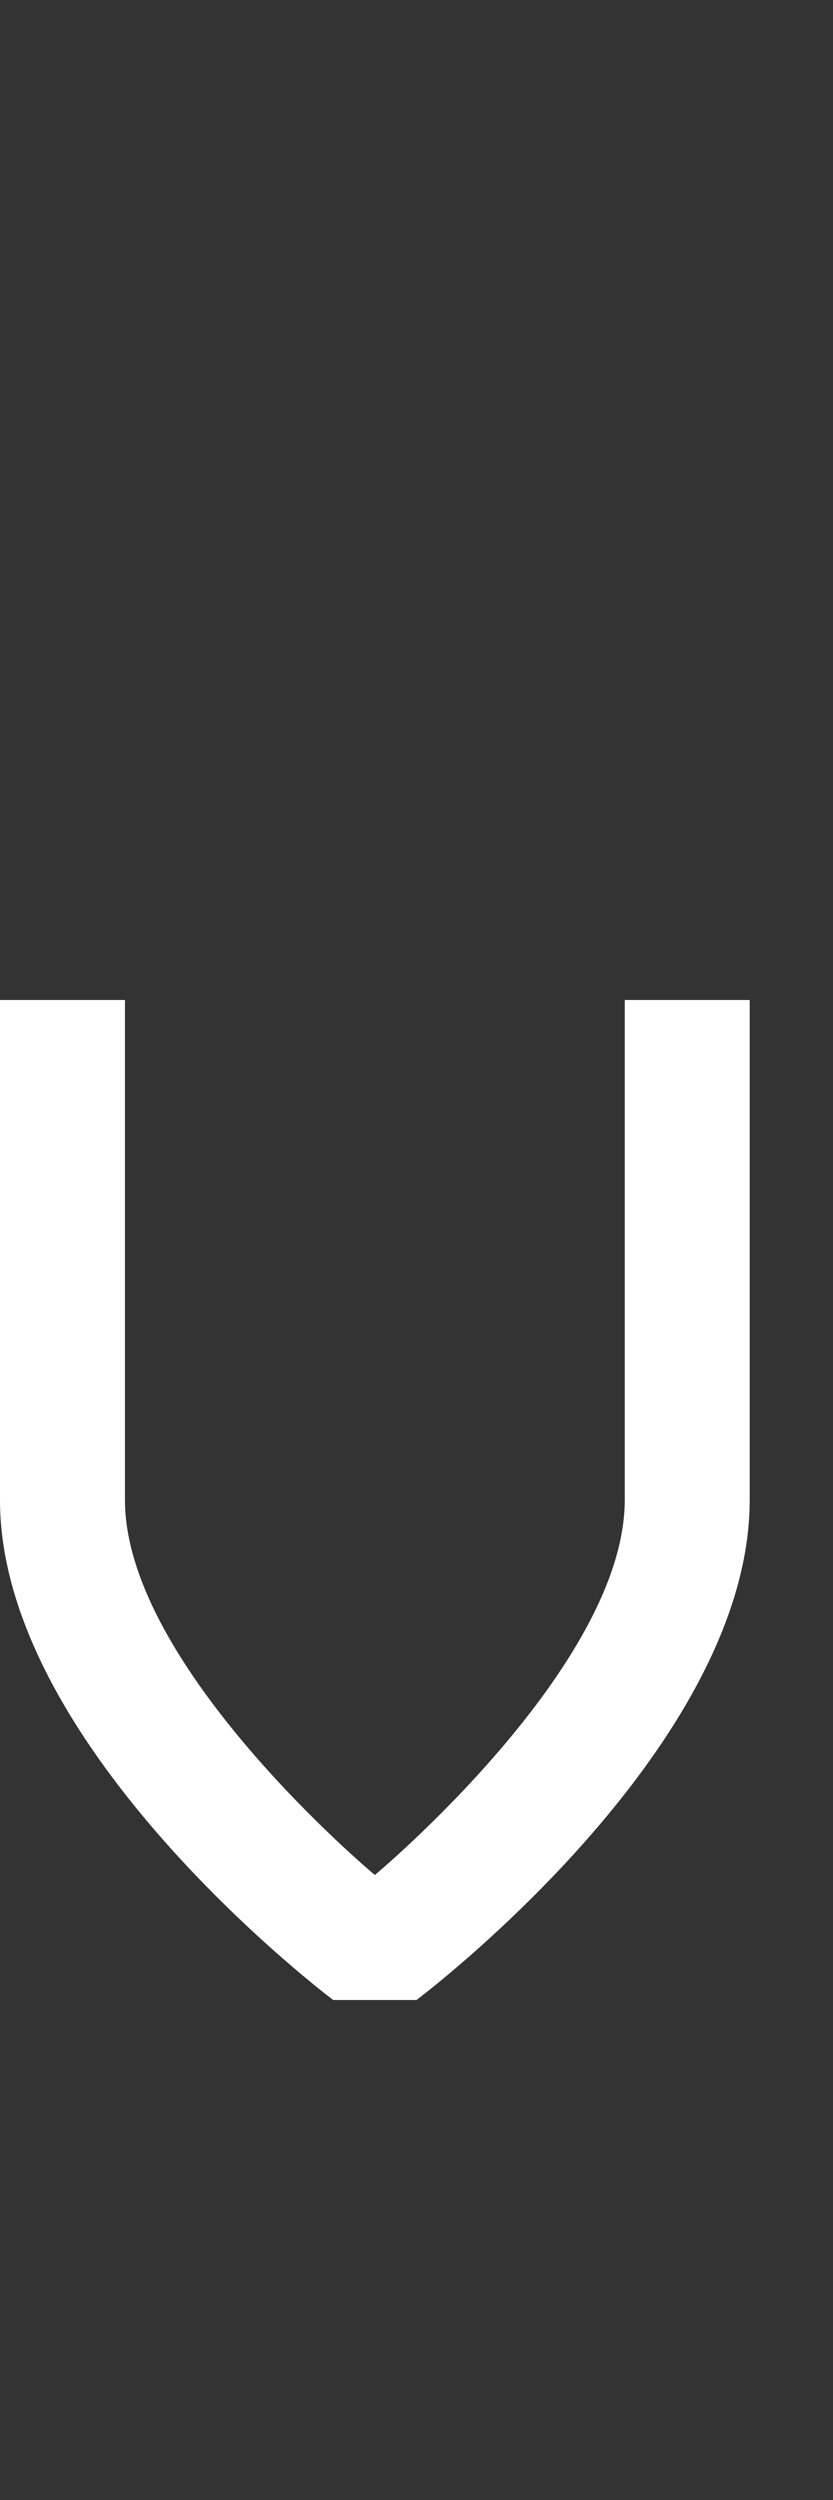 <svg width="5" height="15" viewBox="0 0 5 15" fill="none" xmlns="http://www.w3.org/2000/svg">
<rect x="0" y="0" width="5" height="15" fill="#333333" stroke="none"/>
<g clip-path="url(#clip0_102_384)">
<path d="M3.75 9L3.75 6L4.5 6L4.5 9C4.5 10.5 2.5 12 2.5 12L2 12C2 12 -3.45703e-07 10.5 -2.14569e-07 9L4.76995e-08 6L0.75 6L0.75 9C0.75 10 2.25 11.25 2.25 11.25C2.25 11.25 3.75 10 3.75 9Z" fill="white"/>
</g>
<defs>
<clipPath id="clip0_102_384">
<rect width="5" height="15" fill="white"/>
</clipPath>
</defs>
</svg>
